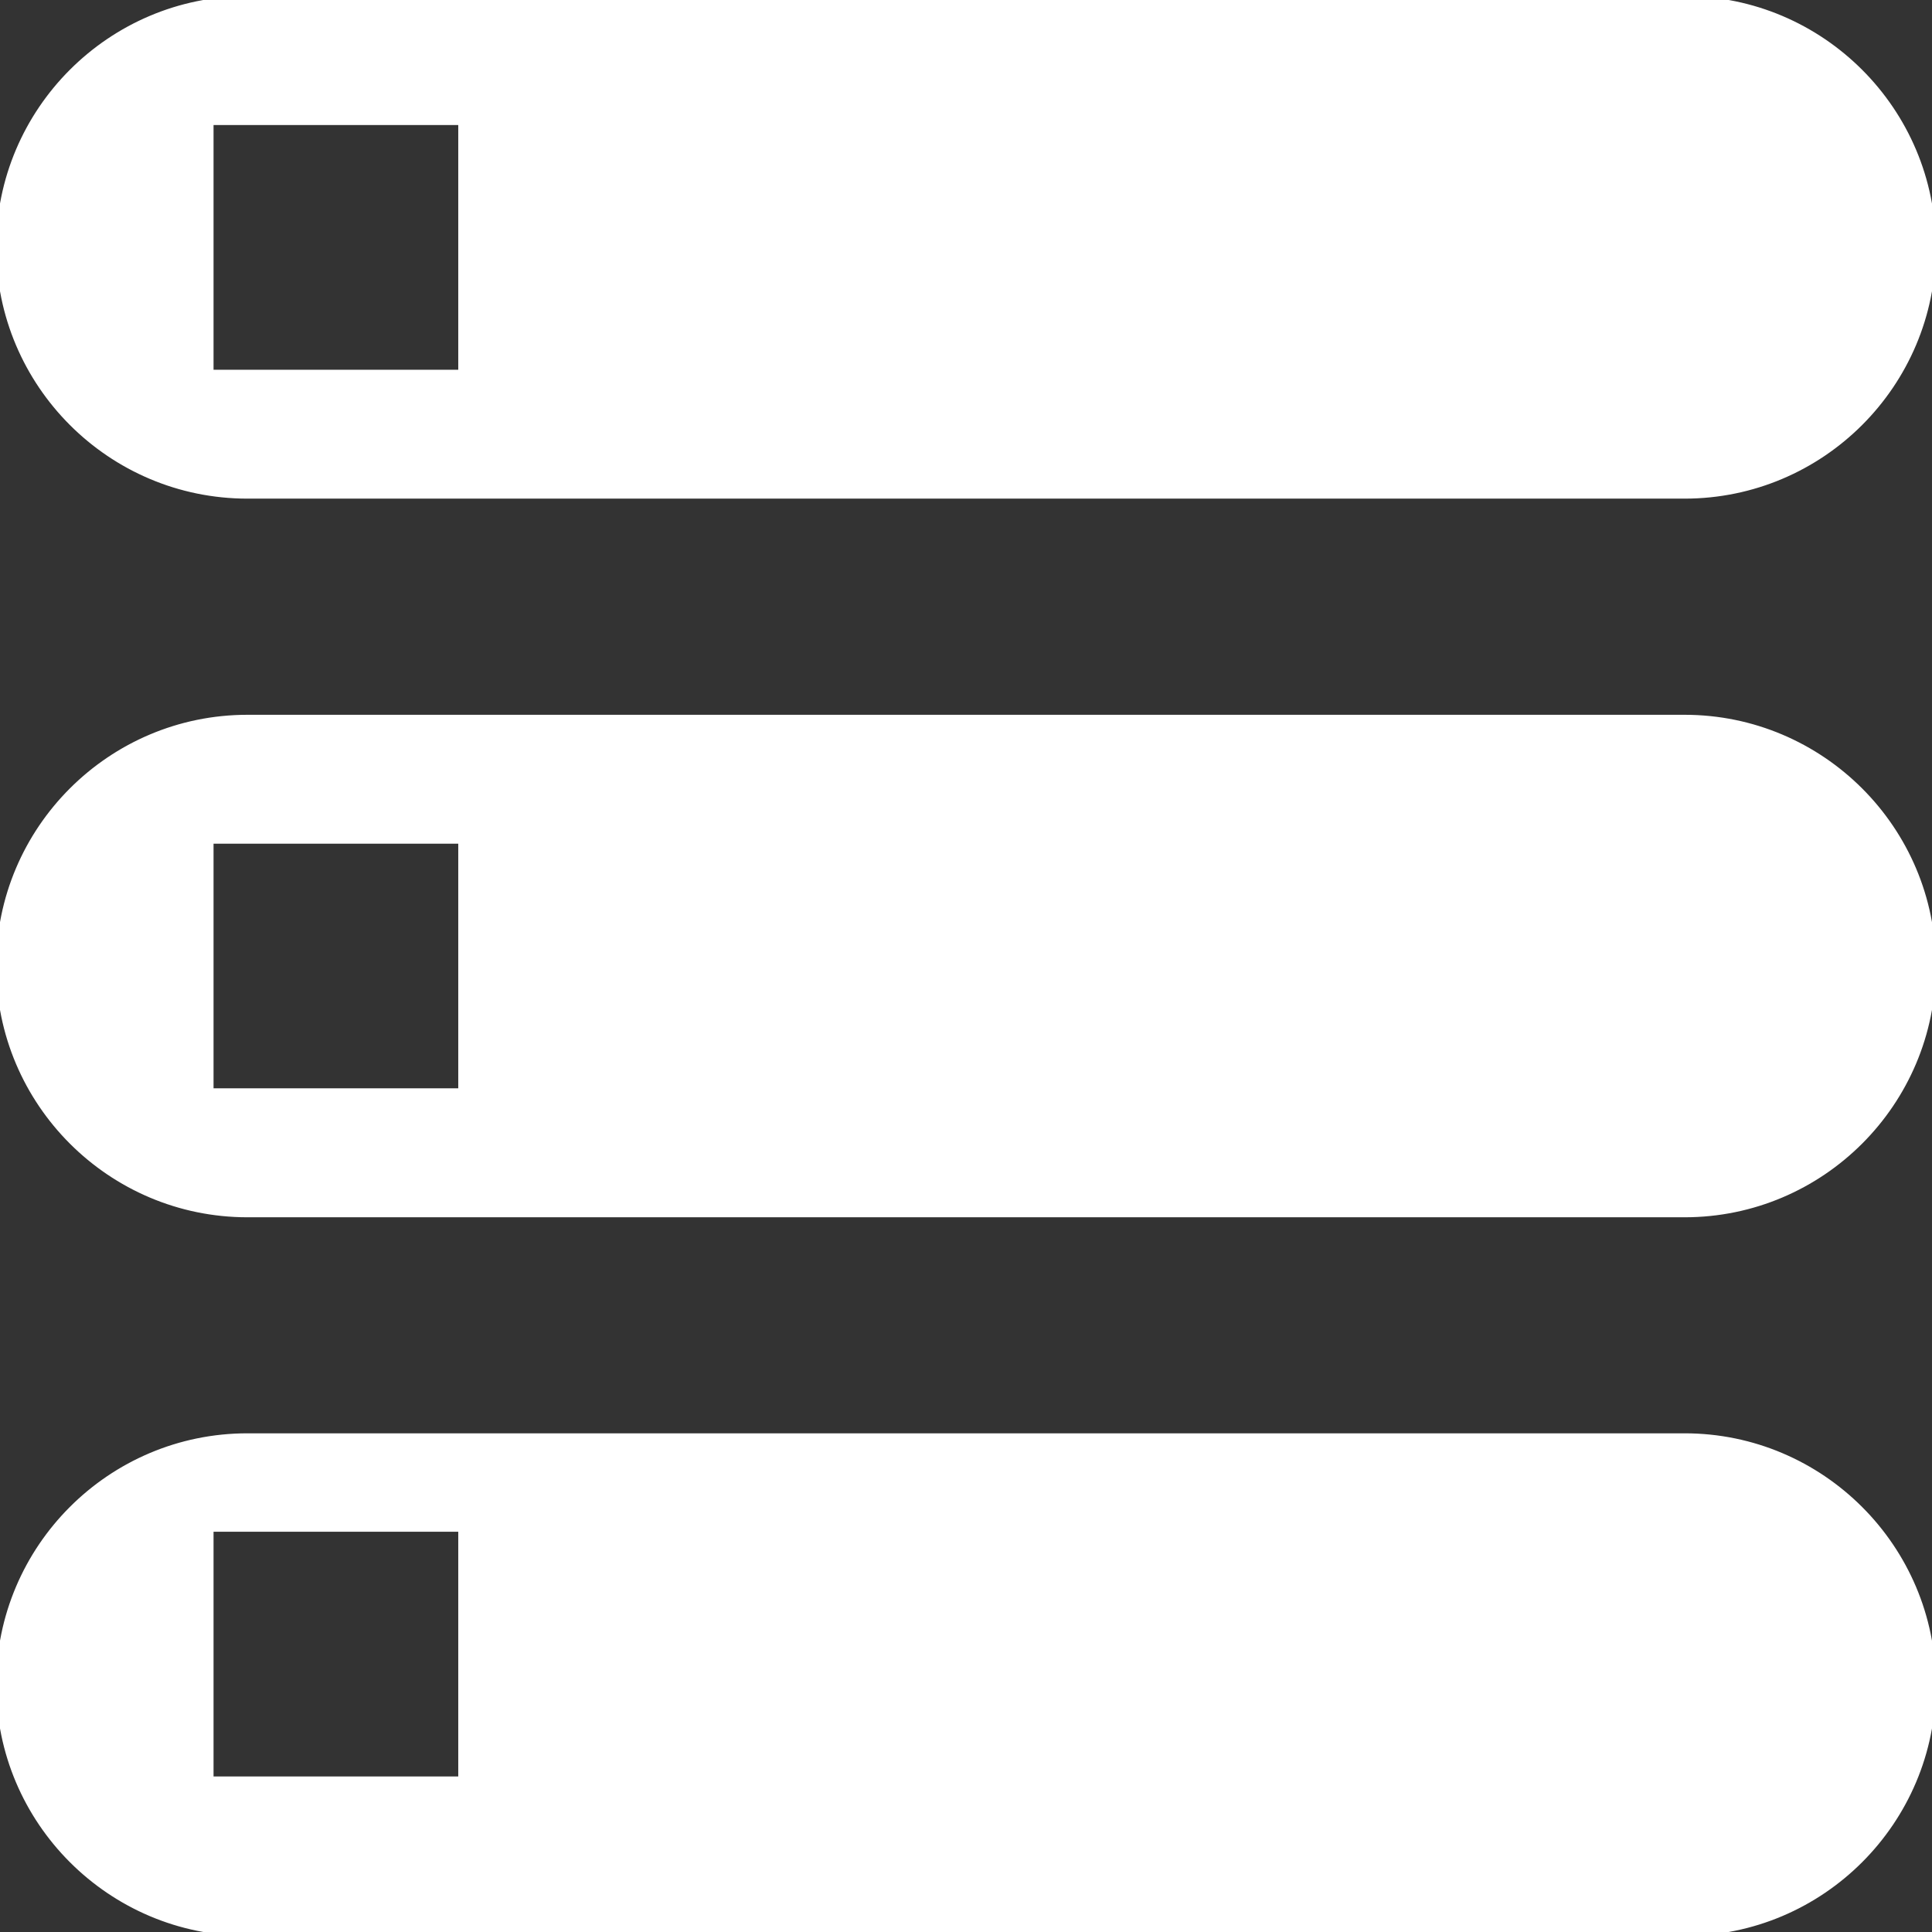 <!DOCTYPE svg PUBLIC "-//W3C//DTD SVG 1.1//EN" "http://www.w3.org/Graphics/SVG/1.1/DTD/svg11.dtd">
<!-- Uploaded to: SVG Repo, www.svgrepo.com, Transformed by: SVG Repo Mixer Tools -->
<svg fill="#ffffff" version="1.1" id="Capa_1" xmlns="http://www.w3.org/2000/svg" xmlns:xlink="http://www.w3.org/1999/xlink" width="800px" height="800px" viewBox="0 0 248.862 248.863" xml:space="preserve" stroke="#ffffff" transform="matrix(1, 0, 0, 1, 0, 0)rotate(0)">
<rect x="0" y="0" width="248.862" height="248.863" fill="#333333" stroke="none"/>
<g id="SVGRepo_bgCarrier" stroke-width="0"/>
<g id="SVGRepo_tracerCarrier" stroke-linecap="round" stroke-linejoin="round" stroke="#000000" stroke-width="0.995"/>
<g id="SVGRepo_iconCarrier"> <g> <g> <path d="M31.87,63.729h185.125c17.576,0,31.861-14.292,31.861-31.864C248.856,14.31,234.571,0,216.995,0H31.87 C14.297,0,0.006,14.303,0.006,31.865C0.012,49.438,14.297,63.729,31.87,63.729z M27.006,15.606h32.522v32.522H27.006V15.606z"/> <path d="M216.995,185.127H31.87c-17.573,0-31.864,14.292-31.864,31.868c0,17.552,14.292,31.867,31.864,31.867h185.125 c17.576,0,31.861-14.304,31.861-31.867C248.856,199.431,234.565,185.127,216.995,185.127z M59.528,229.329H27.006v-32.521h32.522 V229.329z"/> <path d="M216.995,92.573H31.87c-17.573,0-31.864,14.295-31.864,31.858c0,17.57,14.292,31.868,31.864,31.868h185.125 c17.576,0,31.861-14.298,31.861-31.868C248.856,106.868,234.565,92.573,216.995,92.573z M59.528,140.686H27.006v-32.51h32.522 V140.686z"/> </g> </g> </g>
</svg>